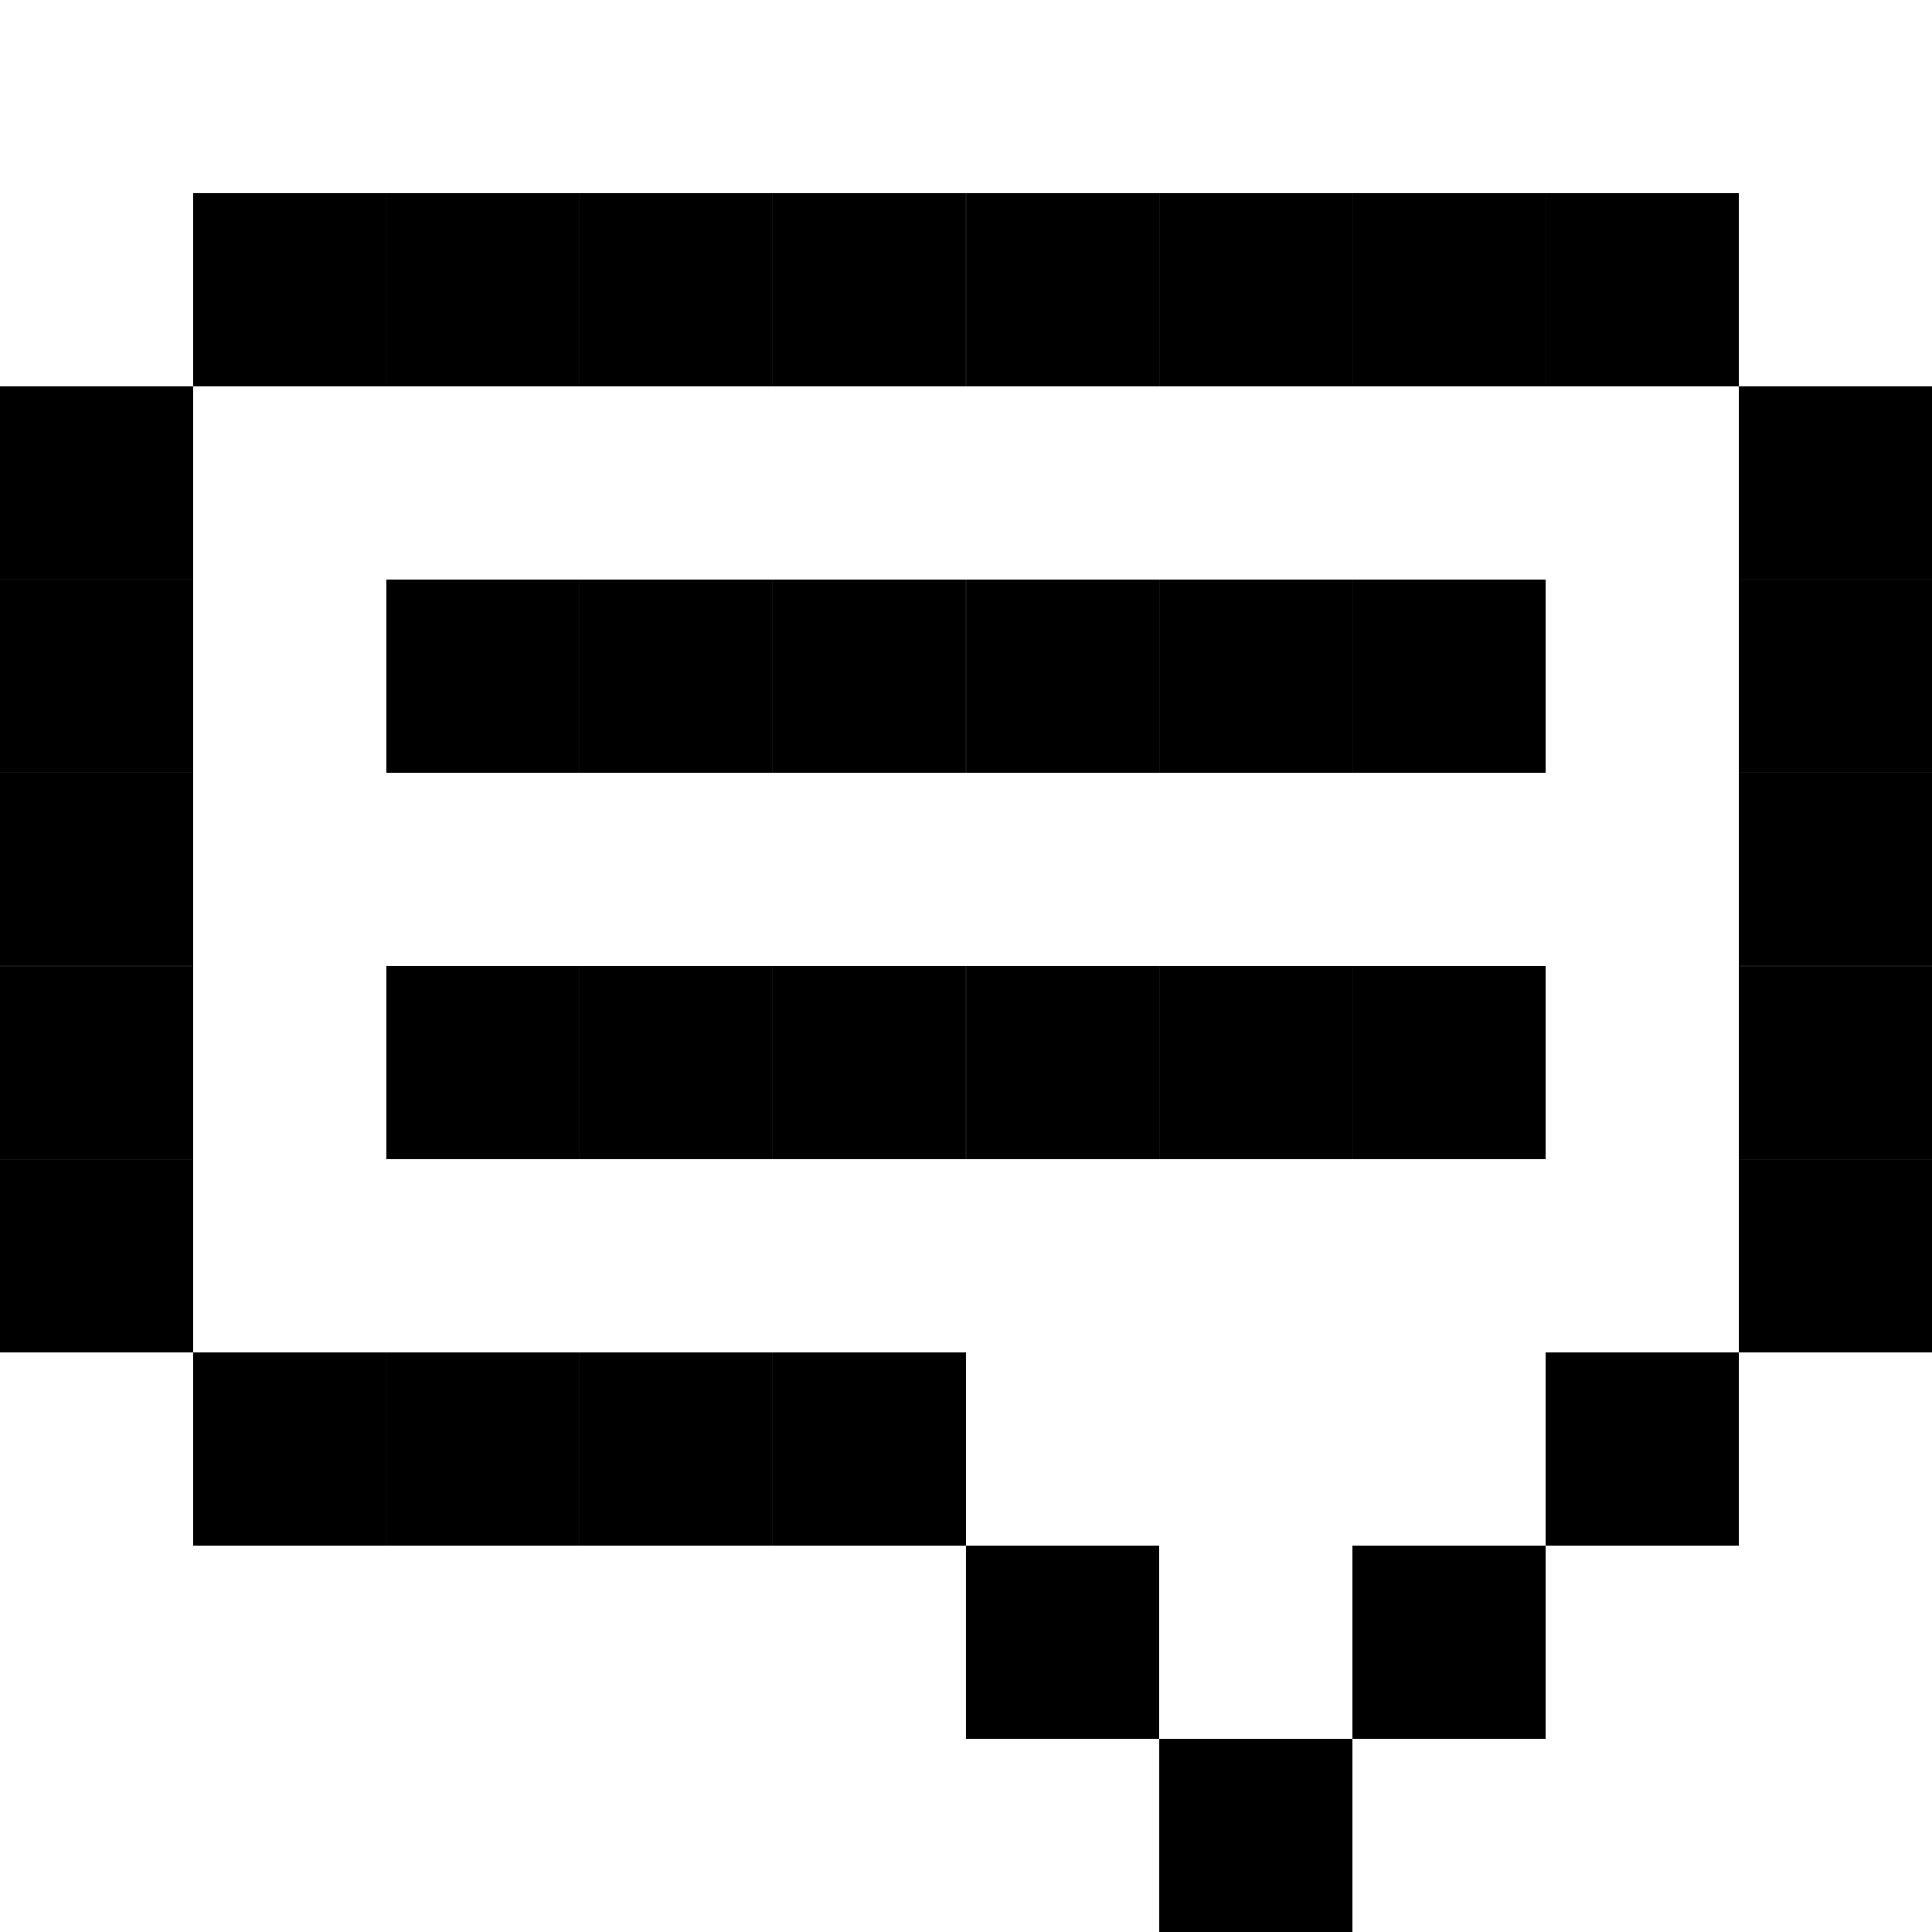 <svg id="Space" xmlns="http://www.w3.org/2000/svg" viewBox="0 0 150.01 150.01"><defs><style>.cls-1{fill:currentColor;}</style></defs><title>icon_</title><rect class="cls-1" x="105.01" y="120.01" width="15" height="15"/><rect class="cls-1" x="90.01" y="135.01" width="15" height="15"/><rect class="cls-1" x="120.01" y="105.01" width="15" height="15"/><rect class="cls-1" x="135.01" y="90.01" width="15" height="15"/><rect class="cls-1" x="135.01" y="75.01" width="15" height="15"/><rect class="cls-1" x="135.01" y="60" width="15" height="15"/><rect class="cls-1" x="135.01" y="45" width="15" height="15"/><rect class="cls-1" x="135.01" y="30" width="15" height="15"/><rect class="cls-1" x="120.01" y="15" width="15" height="15"/><rect class="cls-1" x="90.01" y="15" width="15" height="15"/><rect class="cls-1" x="75.01" y="15" width="15" height="15"/><rect class="cls-1" x="60" y="15" width="15" height="15"/><rect class="cls-1" x="45" y="15" width="15" height="15"/><rect class="cls-1" x="30" y="15" width="15" height="15"/><rect class="cls-1" x="15" y="15" width="15" height="15"/><rect class="cls-1" y="30" width="15" height="15"/><rect class="cls-1" y="45" width="15" height="15"/><rect class="cls-1" y="60" width="15" height="15"/><rect class="cls-1" y="75.01" width="15" height="15"/><rect class="cls-1" y="90.01" width="15" height="15"/><rect class="cls-1" x="15" y="105.01" width="15" height="15"/><rect class="cls-1" x="30" y="105.01" width="15" height="15"/><rect class="cls-1" x="45" y="105.01" width="15" height="15"/><rect class="cls-1" x="60" y="105.01" width="15" height="15"/><rect class="cls-1" x="105.01" y="15" width="15" height="15"/><rect class="cls-1" x="90.01" y="45" width="15" height="15"/><rect class="cls-1" x="75.01" y="45" width="15" height="15"/><rect class="cls-1" x="60" y="45" width="15" height="15"/><rect class="cls-1" x="45" y="45" width="15" height="15"/><rect class="cls-1" x="30" y="45" width="15" height="15"/><rect class="cls-1" x="105.01" y="45" width="15" height="15"/><rect class="cls-1" x="90.01" y="75" width="15" height="15"/><rect class="cls-1" x="75.01" y="75" width="15" height="15"/><rect class="cls-1" x="60" y="75" width="15" height="15"/><rect class="cls-1" x="45" y="75" width="15" height="15"/><rect class="cls-1" x="30" y="75" width="15" height="15"/><rect class="cls-1" x="105.01" y="75" width="15" height="15"/><rect class="cls-1" x="75" y="120.01" width="15" height="15"/></svg>